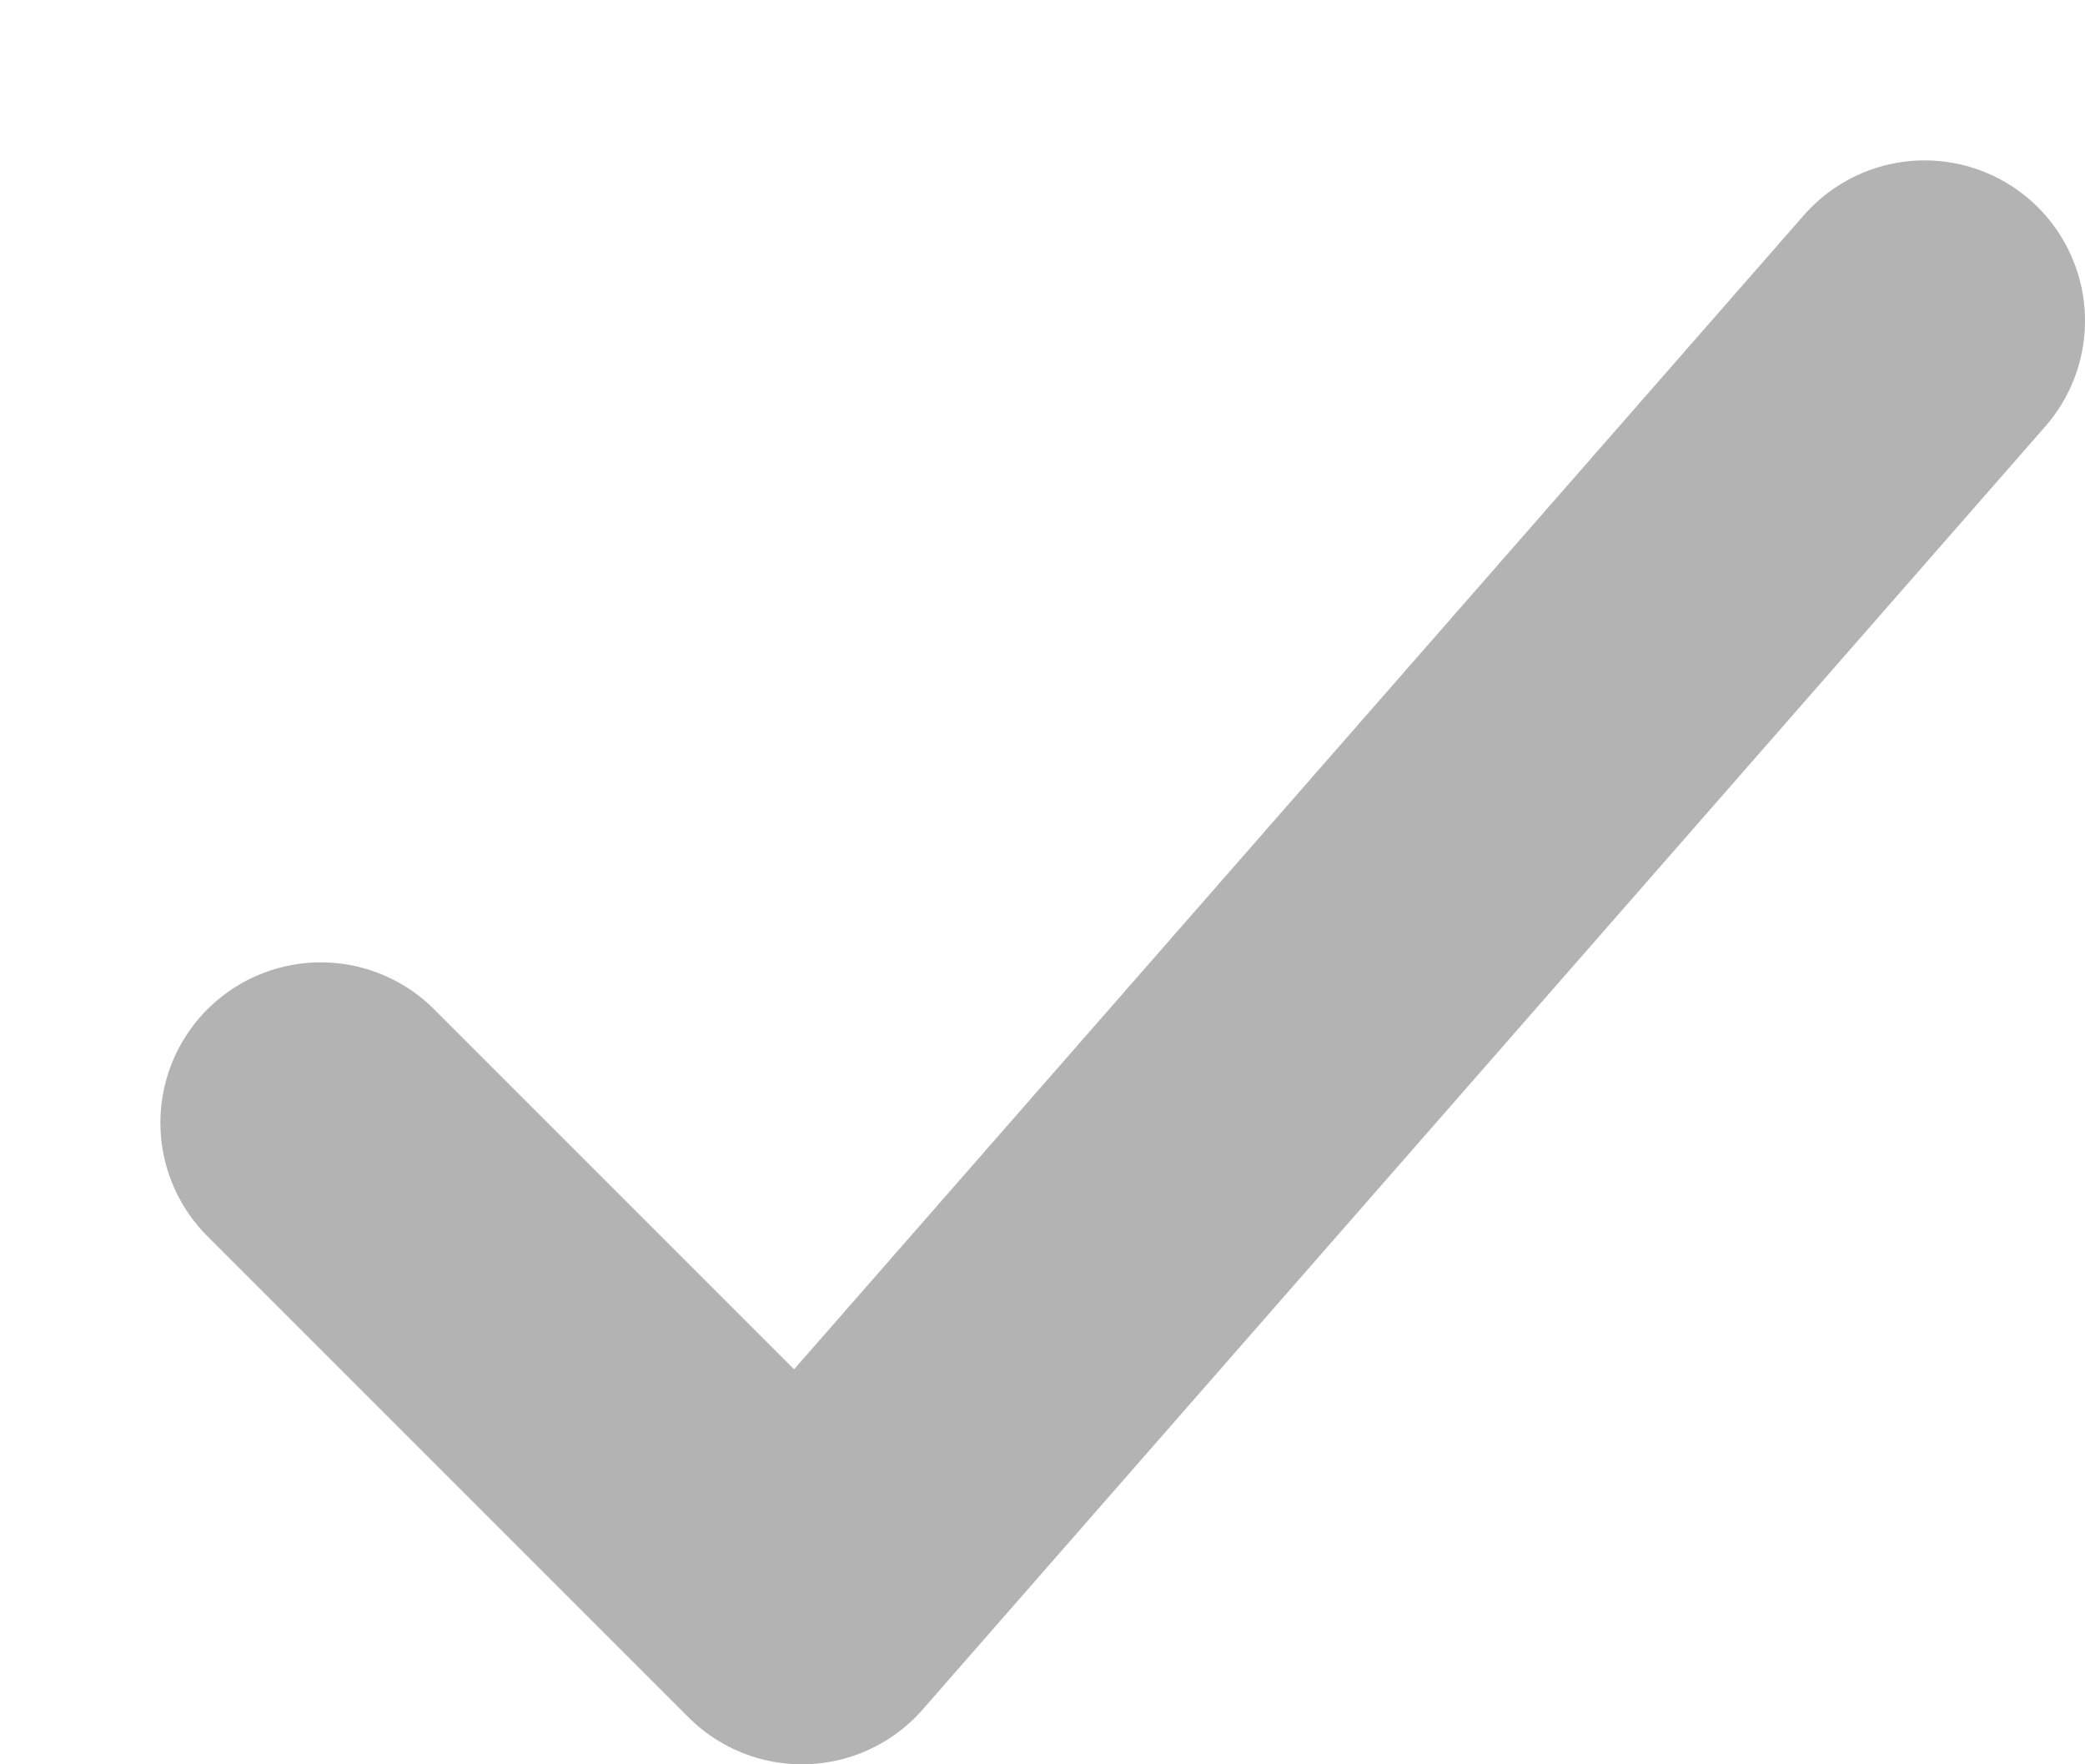 <svg xmlns="http://www.w3.org/2000/svg" preserveAspectRatio="xMidYMid" width="13" height="11" viewBox="0 0 13 11"><defs><style>.cls-1 { stroke: #000; stroke-linecap: round; stroke-linejoin: round; stroke-width: 2px; fill: none; opacity: 0.3; fill-rule: evenodd; }</style></defs><path d="M2 7l3 3 7-8" class="cls-1"/></svg>